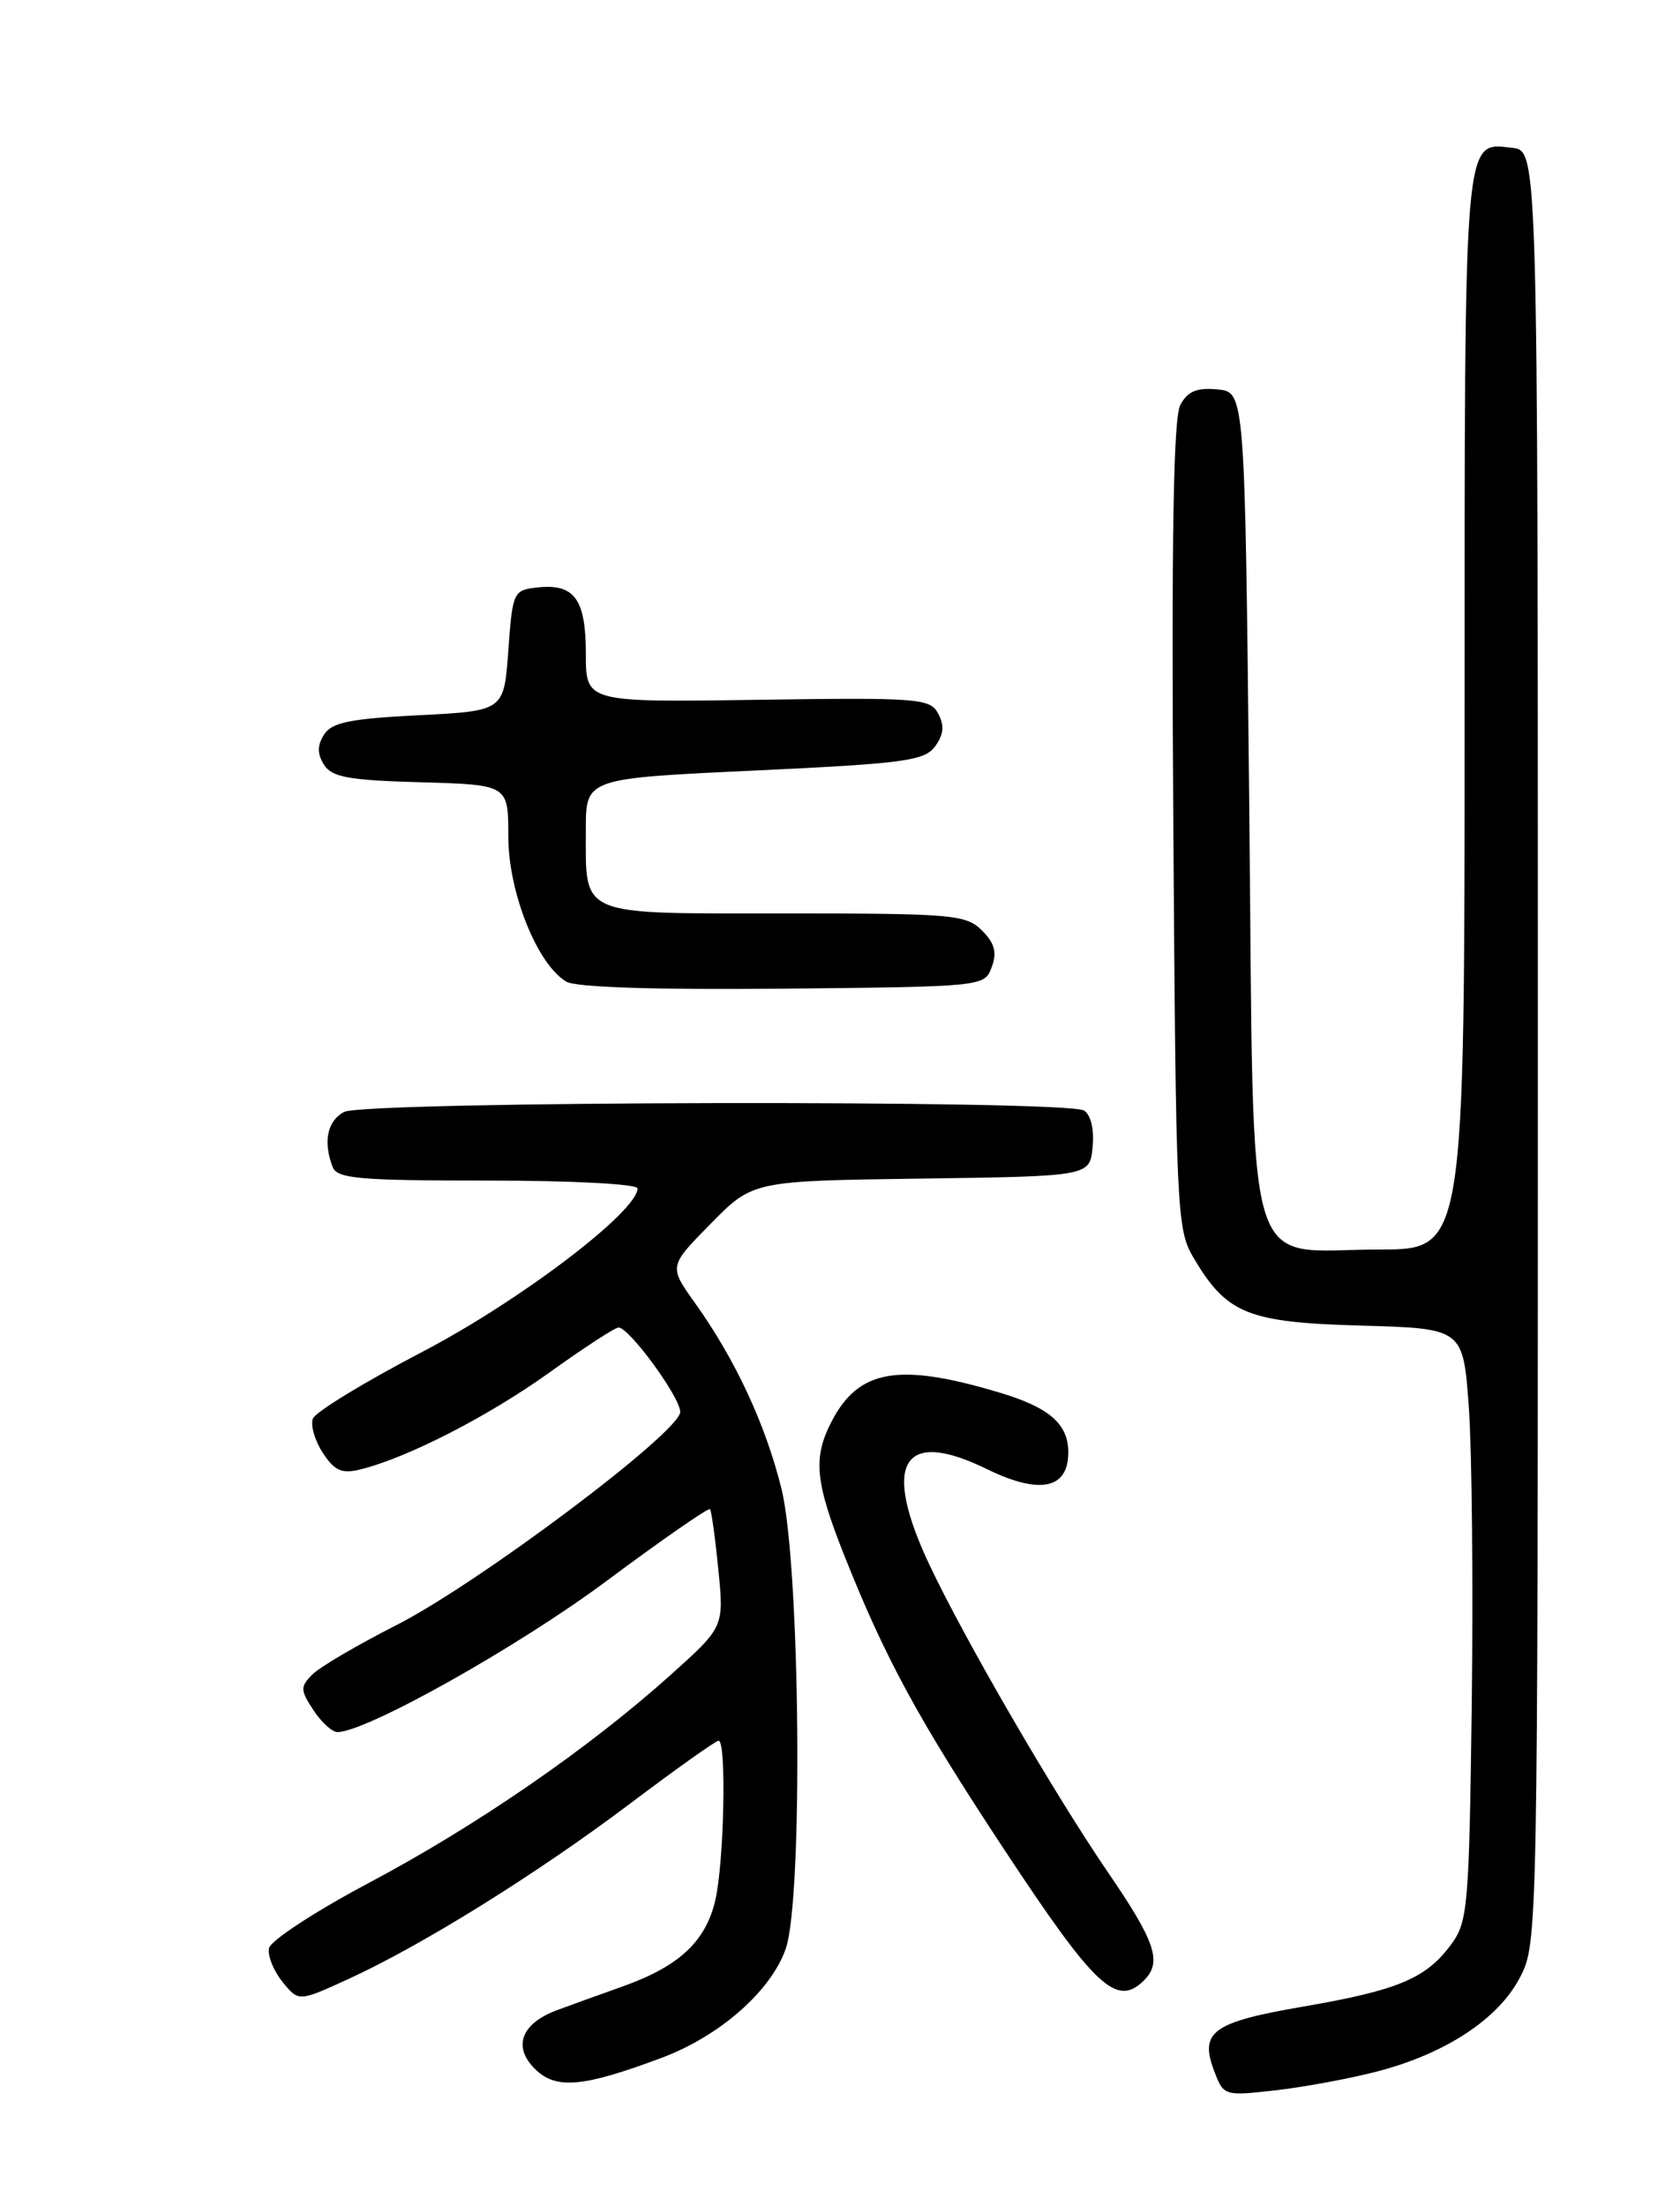 <?xml version="1.0" encoding="UTF-8" standalone="no"?>
<!DOCTYPE svg PUBLIC "-//W3C//DTD SVG 1.1//EN" "http://www.w3.org/Graphics/SVG/1.1/DTD/svg11.dtd" >
<svg xmlns="http://www.w3.org/2000/svg" xmlns:xlink="http://www.w3.org/1999/xlink" version="1.1" viewBox="0 0 195 256">
 <g >
 <path fill="currentColor"
d=" M 159.72 240.42 C 167.72 238.36 173.89 234.33 176.41 229.50 C 178.49 225.52 178.50 225.06 178.50 121.50 C 178.50 17.50 178.50 17.50 175.55 17.16 C 169.85 16.52 170.00 14.79 170.00 82.69 C 170.00 145.00 170.00 145.00 160.11 145.00 C 144.11 145.00 145.59 150.08 145.00 93.34 C 144.50 45.50 144.50 45.50 141.32 45.19 C 138.91 44.96 137.86 45.40 137.00 46.99 C 136.20 48.50 135.96 62.48 136.19 95.80 C 136.49 140.40 136.59 142.65 138.50 145.90 C 142.38 152.48 144.79 153.46 157.98 153.83 C 169.83 154.16 169.83 154.16 170.49 163.33 C 170.85 168.37 171.00 183.83 170.83 197.68 C 170.52 221.38 170.38 223.02 168.41 225.68 C 165.51 229.60 162.24 230.97 151.24 232.86 C 140.71 234.67 139.19 235.78 140.95 240.38 C 142.03 243.22 142.12 243.24 147.99 242.58 C 151.26 242.21 156.53 241.24 159.72 240.42 Z  M 76.80 238.80 C 83.52 236.29 89.46 231.08 91.19 226.18 C 93.24 220.41 92.89 181.52 90.70 172.74 C 88.85 165.27 85.34 157.75 80.68 151.22 C 77.62 146.95 77.62 146.95 82.50 142.00 C 87.38 137.04 87.38 137.04 106.94 136.77 C 126.50 136.50 126.50 136.50 126.82 133.10 C 127.02 131.06 126.62 129.38 125.82 128.87 C 123.85 127.62 42.29 127.77 39.93 129.04 C 37.99 130.08 37.48 132.49 38.61 135.42 C 39.13 136.78 41.67 137.00 56.61 137.00 C 66.41 137.00 74.00 137.40 74.00 137.91 C 74.00 140.59 60.32 150.98 49.05 156.86 C 42.34 160.36 36.61 163.85 36.32 164.62 C 36.02 165.39 36.54 167.18 37.47 168.60 C 38.84 170.69 39.67 171.05 41.83 170.52 C 47.30 169.17 56.68 164.36 63.79 159.26 C 67.82 156.37 71.43 154.02 71.81 154.05 C 73.12 154.15 79.00 162.22 78.95 163.86 C 78.88 166.23 55.51 183.77 45.95 188.62 C 41.48 190.89 37.12 193.45 36.26 194.31 C 34.84 195.74 34.85 196.12 36.37 198.44 C 37.29 199.85 38.55 201.00 39.16 201.00 C 42.50 201.00 60.05 191.16 70.30 183.54 C 76.79 178.71 82.24 174.93 82.41 175.13 C 82.58 175.33 83.02 178.49 83.38 182.15 C 84.04 188.81 84.04 188.81 77.77 194.43 C 68.25 202.96 55.36 211.84 42.82 218.50 C 36.60 221.80 31.38 225.21 31.22 226.09 C 31.05 226.96 31.76 228.72 32.79 229.99 C 34.66 232.30 34.66 232.30 40.41 229.67 C 49.03 225.72 62.29 217.47 73.15 209.29 C 78.47 205.28 83.09 202.00 83.41 202.00 C 84.34 202.00 84.05 216.08 83.03 220.50 C 81.92 225.29 78.83 228.18 72.32 230.50 C 69.67 231.44 66.25 232.68 64.71 233.25 C 60.52 234.79 59.48 237.48 62.07 240.07 C 64.50 242.50 67.62 242.24 76.80 238.80 Z  M 132.80 229.80 C 134.91 227.69 134.12 225.34 128.64 217.33 C 122.38 208.18 112.05 190.40 107.90 181.63 C 102.30 169.78 104.73 165.68 114.52 170.47 C 120.68 173.48 124.00 172.80 124.00 168.54 C 124.00 165.22 121.77 163.30 115.87 161.56 C 104.26 158.10 99.65 158.92 96.52 164.97 C 94.34 169.17 94.61 171.97 98.00 180.51 C 102.77 192.50 106.58 199.51 116.60 214.69 C 127.15 230.68 129.62 232.98 132.80 229.80 Z  M 115.11 112.23 C 115.74 110.52 115.46 109.46 113.98 107.98 C 112.13 106.13 110.58 106.00 91.04 106.00 C 66.90 106.00 68.00 106.47 68.00 96.23 C 68.00 90.33 68.00 90.33 87.58 89.42 C 105.00 88.60 107.31 88.29 108.54 86.61 C 109.54 85.24 109.64 84.20 108.90 82.82 C 107.95 81.04 106.68 80.94 87.94 81.21 C 68.00 81.50 68.00 81.50 68.00 75.87 C 68.00 69.49 66.66 67.68 62.31 68.18 C 59.58 68.49 59.49 68.71 59.00 75.50 C 58.50 82.50 58.50 82.50 48.60 83.00 C 40.62 83.40 38.50 83.84 37.61 85.25 C 36.81 86.52 36.81 87.48 37.61 88.75 C 38.52 90.19 40.48 90.55 48.86 90.78 C 59.00 91.07 59.00 91.07 59.00 97.07 C 59.00 103.54 62.36 111.93 65.74 113.92 C 66.85 114.58 76.14 114.87 90.89 114.73 C 114.20 114.50 114.27 114.49 115.11 112.23 Z "/>
</g>
</svg>